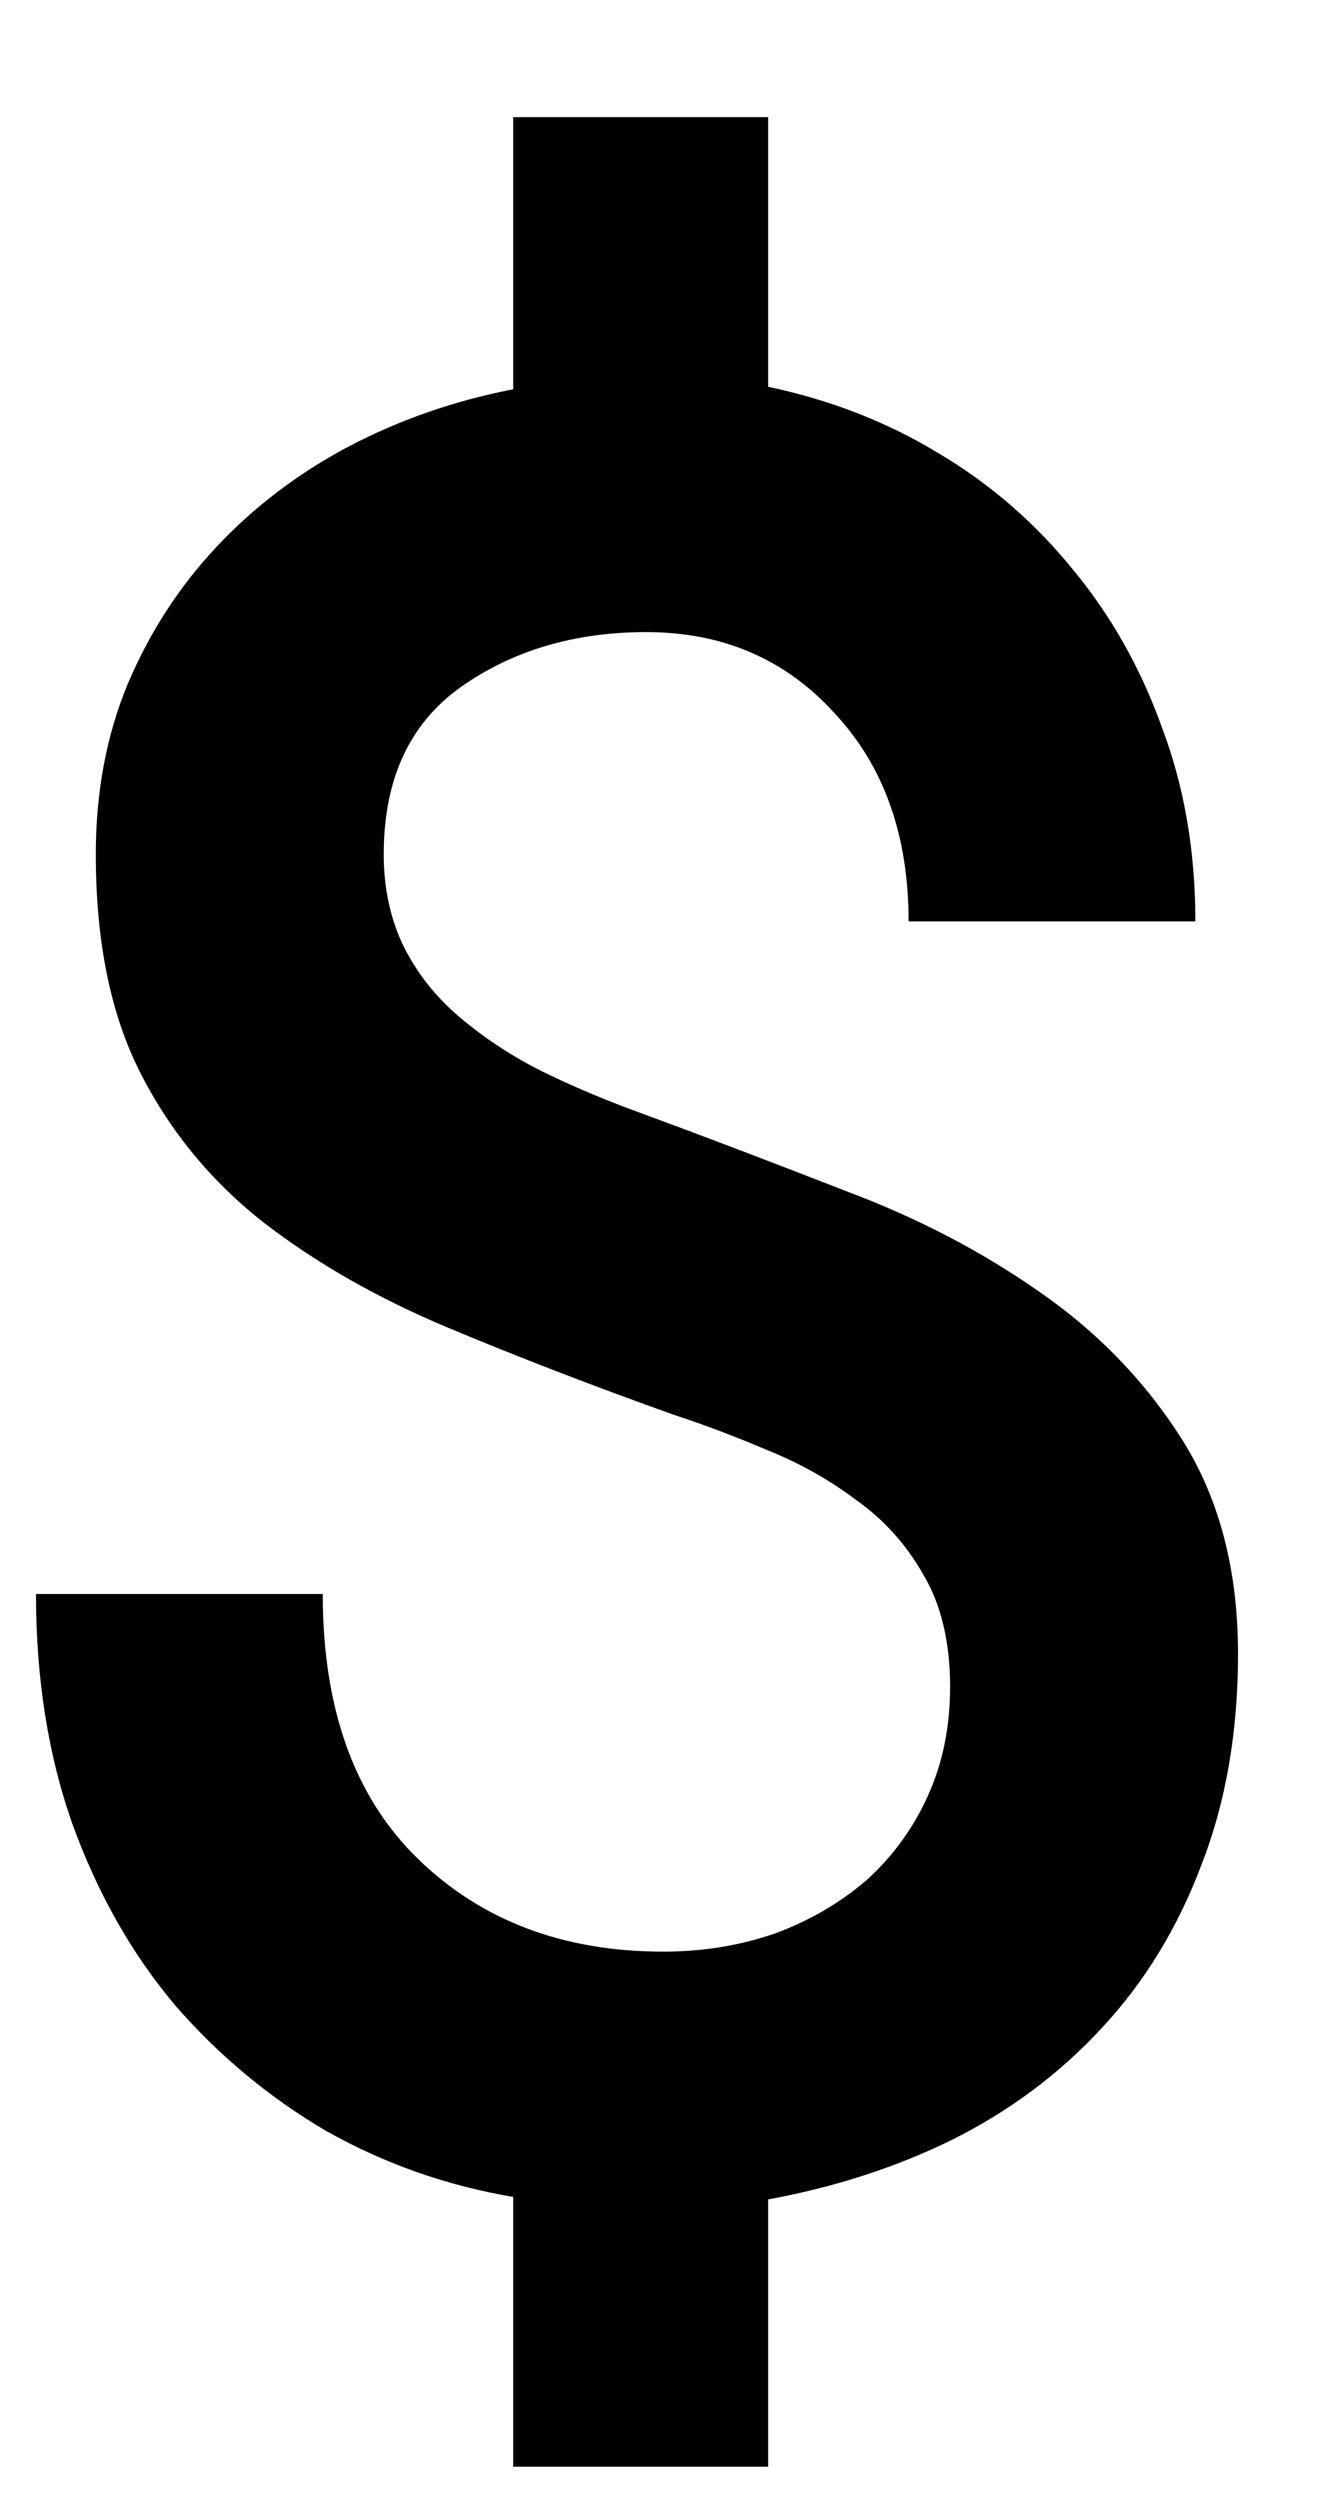 <svg width="8" height="15" viewBox="0 0 8 15" fill="none" xmlns="http://www.w3.org/2000/svg">
<path d="M0.216 9.565H1.937C1.937 10.253 2.127 10.783 2.508 11.154C2.889 11.525 3.38 11.711 3.98 11.711C4.22 11.711 4.444 11.674 4.654 11.601C4.864 11.523 5.047 11.415 5.204 11.279C5.36 11.137 5.482 10.969 5.57 10.773C5.658 10.578 5.702 10.361 5.702 10.122C5.702 9.853 5.648 9.628 5.541 9.448C5.438 9.267 5.304 9.118 5.138 9.001C4.977 8.879 4.798 8.779 4.603 8.701C4.408 8.618 4.22 8.547 4.039 8.488C3.561 8.317 3.111 8.144 2.691 7.968C2.271 7.792 1.903 7.583 1.585 7.338C1.273 7.094 1.026 6.796 0.846 6.445C0.665 6.093 0.575 5.654 0.575 5.126C0.575 4.755 0.638 4.416 0.765 4.108C0.897 3.796 1.075 3.52 1.3 3.281C1.524 3.042 1.788 2.841 2.091 2.68C2.398 2.519 2.728 2.404 3.08 2.336V0.703H4.61V2.321C4.981 2.399 5.321 2.531 5.628 2.717C5.941 2.902 6.212 3.137 6.441 3.42C6.671 3.698 6.849 4.016 6.976 4.372C7.108 4.724 7.174 5.109 7.174 5.529H5.453C5.453 5.012 5.304 4.594 5.006 4.277C4.713 3.955 4.337 3.793 3.878 3.793C3.448 3.793 3.077 3.903 2.765 4.123C2.457 4.343 2.303 4.677 2.303 5.126C2.303 5.336 2.345 5.524 2.428 5.69C2.511 5.852 2.625 5.993 2.772 6.115C2.918 6.237 3.08 6.342 3.255 6.43C3.436 6.518 3.626 6.599 3.827 6.672C4.237 6.823 4.654 6.982 5.079 7.148C5.509 7.309 5.897 7.512 6.244 7.756C6.595 8 6.881 8.298 7.101 8.649C7.32 9.001 7.43 9.426 7.43 9.924C7.43 10.393 7.357 10.815 7.21 11.191C7.069 11.567 6.869 11.894 6.61 12.172C6.356 12.446 6.058 12.668 5.716 12.839C5.379 13.005 5.011 13.124 4.61 13.198V14.802H3.08V13.183C2.679 13.115 2.306 12.983 1.959 12.788C1.617 12.587 1.314 12.336 1.051 12.033C0.792 11.726 0.587 11.364 0.436 10.949C0.289 10.534 0.216 10.073 0.216 9.565Z" fill="black"/>
</svg>
